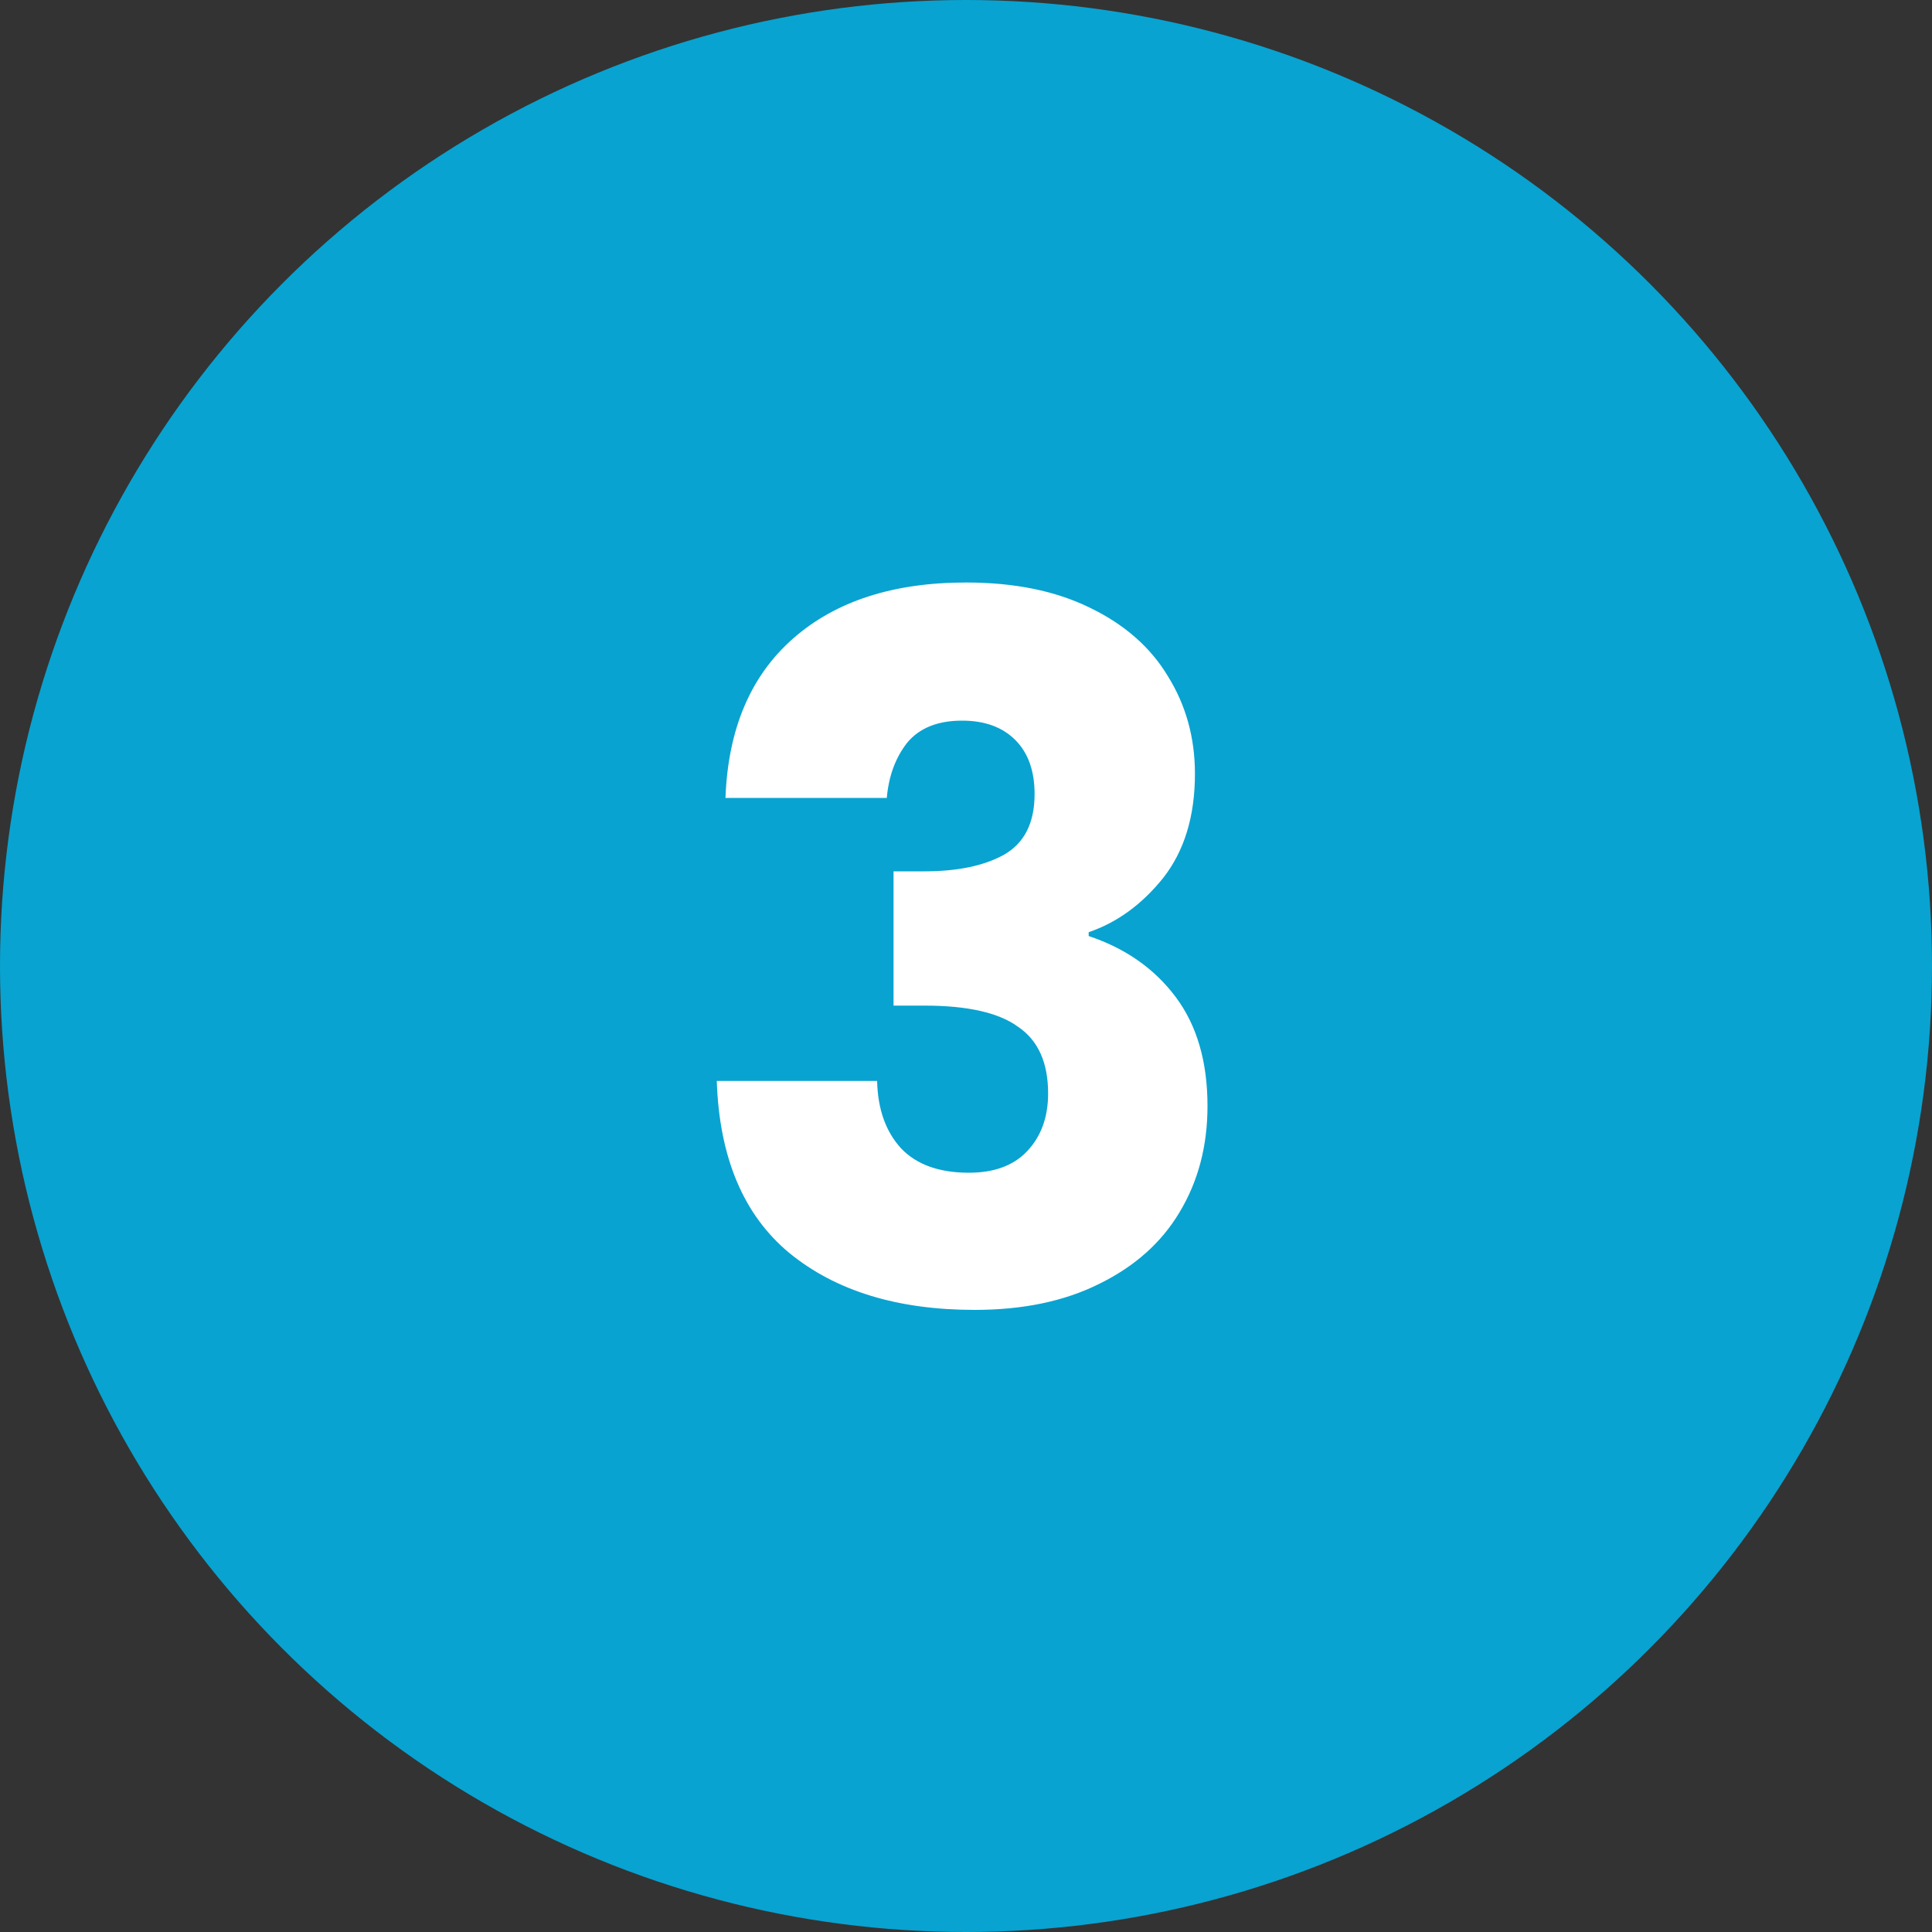 <svg width="60" height="60" viewBox="0 0 60 60" fill="none" xmlns="http://www.w3.org/2000/svg">
<rect x="0" y="0" width="60" height="60" fill="#333333" stroke="none"/>
<circle cx="30" cy="30" r="30" fill="#08A3D1"/>
<path d="M22.53 24.78C22.61 22.64 23.31 20.99 24.63 19.83C25.95 18.67 27.74 18.09 30 18.09C31.5 18.09 32.78 18.35 33.84 18.87C34.92 19.39 35.73 20.1 36.27 21C36.83 21.9 37.11 22.91 37.11 24.03C37.11 25.35 36.78 26.43 36.12 27.27C35.46 28.09 34.69 28.65 33.81 28.95V29.07C34.95 29.45 35.85 30.08 36.51 30.96C37.17 31.84 37.5 32.97 37.5 34.35C37.5 35.59 37.21 36.69 36.63 37.65C36.07 38.59 35.24 39.33 34.14 39.87C33.06 40.41 31.77 40.68 30.27 40.68C27.87 40.68 25.95 40.09 24.51 38.91C23.09 37.73 22.34 35.95 22.26 33.57H27.24C27.26 34.45 27.51 35.15 27.99 35.67C28.47 36.17 29.17 36.42 30.09 36.42C30.87 36.42 31.47 36.2 31.89 35.76C32.33 35.3 32.55 34.7 32.55 33.96C32.55 33 32.24 32.31 31.62 31.89C31.02 31.45 30.05 31.23 28.71 31.23H27.75V27.06H28.71C29.73 27.06 30.55 26.89 31.17 26.55C31.81 26.19 32.13 25.56 32.13 24.66C32.13 23.94 31.93 23.38 31.53 22.98C31.13 22.58 30.58 22.38 29.88 22.38C29.12 22.38 28.55 22.61 28.17 23.07C27.81 23.53 27.6 24.1 27.54 24.78H22.53Z" fill="white"/>
</svg>
